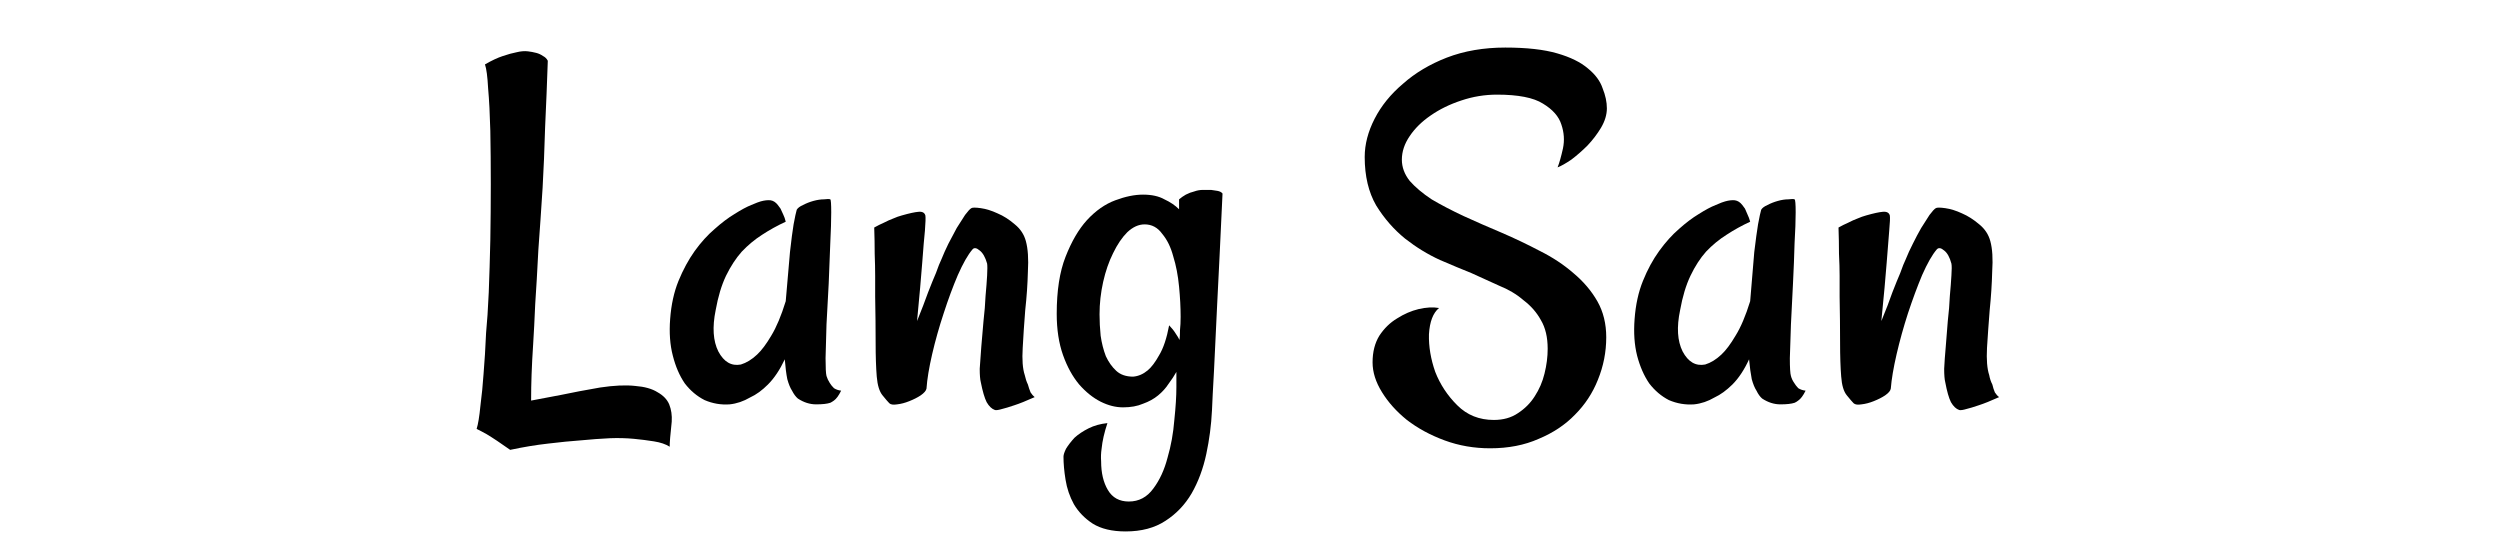 <svg xmlns="http://www.w3.org/2000/svg" width="600" height="130" viewBox="0 0 158.75 34.4"><defs/><g font-weight="400" font-size="34.01" font-family="Rancho" letter-spacing="0" word-spacing="0"><path style="line-height:1.25;-inkscape-font-specification:'Rancho, Normal';font-variant-ligatures:normal;font-variant-caps:normal;font-variant-numeric:normal;font-feature-settings:normal;text-align:start" d="M30.26 27.24q.14-.44.24-1.46.13-1 .2-2.03.1-1.2.16-2.6.1-1.02.17-2.58.06-1.56.1-3.32.03-1.76.03-3.56 0-1.82-.03-3.38-.04-1.57-.14-2.7-.06-1.12-.2-1.52.64-.37 1.13-.53.5-.17.87-.24.4-.1.73-.06.26.03.53.1.23.06.43.2.2.1.3.3-.07 2.09-.17 4.21-.06 2.1-.16 3.86-.13 2.05-.27 3.95-.1 1.99-.2 3.45-.06 1.43-.13 2.53-.07 1.06-.1 1.92-.03.83-.03 1.66l1.9-.36q1.09-.23 2.48-.47 1.33-.2 2.23-.1.9.07 1.42.4.54.3.74.77.2.5.16 1.1l-.1 1.02q-.03.37-.03.57-.37-.24-1-.34-.63-.1-1.26-.16-.73-.07-1.53-.04-.86.04-1.9.14-.85.06-2.02.2-1.16.13-2.42.4-.9-.64-1.5-1-.36-.2-.63-.33z"/><path style="line-height:1.25;-inkscape-font-specification:'Rancho, Normal';font-variant-ligatures:normal;font-variant-caps:normal;font-variant-numeric:normal;font-feature-settings:normal;text-align:start" d="M52.48 23.88q.07.23.2.43.1.17.27.34.2.13.46.16-.23.47-.46.63-.14.1-.23.14-.3.1-.9.1-.6 0-1.16-.37-.2-.17-.37-.5-.17-.26-.3-.73-.1-.5-.16-1.26-.47 1-1.07 1.6-.56.56-1.13.82-.63.37-1.3.44-.82.06-1.59-.27-.73-.37-1.26-1.06-.5-.73-.76-1.76-.27-1.03-.17-2.33.1-1.36.53-2.42.44-1.07 1.03-1.9.6-.83 1.27-1.4.66-.59 1.26-.95.63-.4 1.06-.57.47-.2.6-.23.36-.1.63-.07.26.04.46.3l.17.23.17.37q.1.2.16.46-.8.37-1.5.83-.69.44-1.29 1.07-.56.63-1 1.53-.43.9-.66 2.19-.33 1.62.17 2.62.53 1 1.43.83.53-.16 1.03-.63.43-.4.9-1.2.49-.8.92-2.19l.27-3.12q.13-1.16.23-1.76.13-.7.2-.93.1-.17.4-.3.3-.16.66-.26.37-.1.67-.1.3-.04.4 0 .06.03.06.83 0 .76-.06 1.96l-.1 2.55-.14 2.6-.06 2.15q0 .9.06 1.13z"/><path style="line-height:1.25;-inkscape-font-specification:'Rancho, Normal';font-variant-ligatures:normal;font-variant-caps:normal;font-variant-numeric:normal;font-feature-settings:normal;text-align:start" d="M58.83 24.68q-.04.2-.37.43-.3.2-.73.37-.4.16-.76.2-.37.06-.5-.07t-.43-.5q-.3-.36-.37-1.2-.07-.86-.07-2.15 0-1.33-.03-2.93v-1.32q0-.6-.03-1.4 0-.8-.03-1.66.3-.17.6-.3.33-.17.6-.27.29-.13.56-.2.7-.2 1.06-.23.36-.03.43.24.03.2-.03.96-.07.66-.17 2.02-.1 1.33-.33 3.72.43-1.06.7-1.82.3-.77.5-1.23.2-.57.36-.9.17-.43.43-.96l.53-1 .53-.83q.27-.36.4-.43.1-.07.6 0t1.06.33q.57.24 1.1.7.53.43.7 1.06.2.73.13 1.93-.03 1.2-.17 2.46-.1 1.26-.16 2.39-.07 1.13.13 1.73.07.33.2.6.07.26.17.5.13.2.26.3-.8.36-1.3.52-.5.17-.76.23-.33.1-.46.07-.3-.1-.53-.5-.2-.4-.37-1.26-.07-.27-.07-.86l.1-1.4.14-1.63q.1-.86.13-1.59.07-.76.1-1.3.03-.56 0-.76-.17-.6-.47-.83-.3-.26-.46-.07-.43.5-.93 1.63-.47 1.1-.9 2.43-.43 1.3-.73 2.59-.3 1.3-.36 2.19z"/><path style="line-height:1.25;-inkscape-font-specification:'Rancho, Normal';font-variant-ligatures:normal;font-variant-caps:normal;font-variant-numeric:normal;font-feature-settings:normal;text-align:start" d="M71.31 25.87q-.7 0-1.42-.36-.73-.37-1.37-1.1-.63-.76-1.02-1.86-.4-1.13-.4-2.62 0-2.2.56-3.62.57-1.46 1.36-2.33.83-.9 1.8-1.26.96-.36 1.76-.36.83 0 1.36.3.56.26.93.63v-.63q.2-.17.43-.3.27-.14.53-.2.27-.1.57-.1h.5l.4.06q.23.04.33.17-.2 4.35-.34 7.04l-.2 4.19q-.1 1.76-.13 2.55-.07 1.4-.36 2.76-.3 1.4-.93 2.5-.64 1.09-1.67 1.75-1.02.67-2.52.67-1.3 0-2.1-.5-.76-.5-1.19-1.23-.4-.73-.53-1.56-.13-.8-.13-1.46 0-.17.16-.5.2-.33.54-.7.36-.33.9-.6.52-.26 1.19-.33-.3.9-.37 1.63-.06.4-.03.8 0 1.1.43 1.82.43.73 1.33.73.96 0 1.56-.83.6-.8.9-1.96.33-1.13.43-2.39.13-1.23.13-2.09v-.96q-.2.36-.5.76-.26.4-.66.73-.4.33-.96.53-.53.23-1.27.23zm1.37-11.62q-.57 0-1.1.5-.5.5-.9 1.33-.4.8-.63 1.82-.23 1.03-.23 2.06 0 .67.07 1.36.1.7.33 1.3.26.56.66.93t1.07.37q.5-.04.93-.4.36-.3.73-.97.4-.66.63-1.89.26.27.4.5.16.23.26.43.03-.27.03-.63.04-.37.04-.83 0-.9-.1-1.93-.1-1.06-.37-1.92-.23-.87-.7-1.43-.43-.6-1.12-.6z"/><path style="line-height:1.25;-inkscape-font-specification:'Rancho, Normal';font-variant-ligatures:normal;font-variant-caps:normal;font-variant-numeric:normal;font-feature-settings:normal;text-align:start" d="M91.38 19.56q-.57.47-.64 1.67-.03 1.16.4 2.39.47 1.2 1.4 2.12.93.93 2.32.93.9 0 1.53-.43.66-.43 1.06-1.06.44-.67.63-1.46.2-.8.2-1.57 0-1.1-.43-1.82-.4-.73-1.1-1.26-.66-.57-1.56-.93l-1.76-.8q-.83-.33-1.99-.83-1.16-.53-2.22-1.36-1.07-.87-1.83-2.1-.73-1.26-.73-3.08 0-1.2.63-2.43.63-1.23 1.8-2.22 1.16-1.03 2.78-1.66 1.66-.64 3.72-.64 2.03 0 3.3.37 1.25.36 1.95.96.7.57.93 1.26.27.67.27 1.27t-.37 1.23q-.36.6-.86 1.13-.5.5-1.03.9-.53.36-.87.49.17-.43.34-1.2.16-.76-.1-1.52-.24-.77-1.17-1.33-.9-.57-2.92-.57-1.16 0-2.26.37-1.1.36-1.96.96-.83.57-1.32 1.3-.5.73-.5 1.5 0 .72.5 1.35.53.6 1.39 1.17.9.53 2.03 1.06 1.16.53 2.42 1.06 1.23.53 2.43 1.16 1.2.6 2.12 1.4.96.8 1.53 1.8.56.99.56 2.28 0 1.4-.53 2.7-.5 1.26-1.46 2.22-.93.96-2.3 1.53-1.35.6-3.08.6-1.53 0-2.89-.5t-2.4-1.3q-.99-.8-1.58-1.76-.6-.96-.6-1.9 0-.99.43-1.69.46-.7 1.13-1.1.66-.42 1.36-.59.73-.17 1.3-.07z"/><path style="line-height:1.25;-inkscape-font-specification:'Rancho, Normal';font-variant-ligatures:normal;font-variant-caps:normal;font-variant-numeric:normal;font-feature-settings:normal;text-align:start" d="M113.73 23.88q.06.23.2.43.1.17.26.34.2.13.47.16-.23.47-.47.63-.13.1-.23.14-.3.1-.9.1-.6 0-1.16-.37-.2-.17-.36-.5-.17-.26-.3-.73-.1-.5-.17-1.26-.46 1-1.06 1.6-.57.56-1.13.82-.63.37-1.3.44-.83.06-1.6-.27-.72-.37-1.25-1.06-.5-.73-.77-1.76-.26-1.03-.16-2.33.1-1.36.53-2.42.43-1.07 1.03-1.9.6-.83 1.26-1.4.66-.59 1.26-.95.63-.4 1.07-.57.46-.2.6-.23.36-.1.62-.07.27.04.47.3l.17.23.16.37q.1.2.17.46-.8.37-1.5.83-.7.44-1.3 1.07-.56.63-.99 1.53-.43.9-.66 2.19-.34 1.62.16 2.62.53 1 1.43.83.53-.16 1.03-.63.43-.4.9-1.2.5-.8.93-2.19l.26-3.12q.14-1.16.24-1.76.13-.7.2-.93.1-.17.4-.3.3-.16.66-.26.36-.1.66-.1.3-.04.4 0 .07.03.07.83 0 .76-.07 1.96-.03 1.16-.1 2.55l-.13 2.6-.07 2.15q0 .9.07 1.13z"/><path style="line-height:1.25;-inkscape-font-specification:'Rancho, Normal';font-variant-ligatures:normal;font-variant-caps:normal;font-variant-numeric:normal;font-feature-settings:normal;text-align:start" d="M120.07 24.68q-.03.2-.36.43-.3.2-.73.37-.4.16-.77.2-.36.06-.5-.07-.13-.13-.43-.5-.3-.36-.36-1.2-.07-.86-.07-2.15 0-1.33-.03-2.93v-1.32q0-.6-.04-1.4 0-.8-.03-1.66.3-.17.6-.3.33-.17.6-.27.3-.13.56-.2.7-.2 1.06-.23.37-.03.44.24.03.2-.04.96l-.16 2.02q-.1 1.33-.34 3.72.44-1.06.7-1.82.3-.77.5-1.23.2-.57.36-.9.17-.43.44-.96.26-.53.53-1l.53-.83q.27-.36.4-.43.1-.07.6 0t1.06.33q.56.24 1.1.7.53.43.7 1.06.2.73.12 1.93-.03 1.2-.16 2.46-.1 1.26-.17 2.39-.06 1.13.14 1.73.06.33.2.6.06.26.16.5.13.2.27.3-.8.36-1.3.52-.5.17-.76.23-.33.1-.47.07-.3-.1-.53-.5-.2-.4-.36-1.26-.07-.27-.07-.86.03-.63.1-1.4l.13-1.63q.1-.86.13-1.59.07-.76.1-1.3.04-.56 0-.76-.16-.6-.46-.83-.3-.26-.47-.07-.43.5-.93 1.63-.46 1.1-.9 2.43-.42 1.3-.72 2.59-.3 1.3-.37 2.19z"/></g></svg>